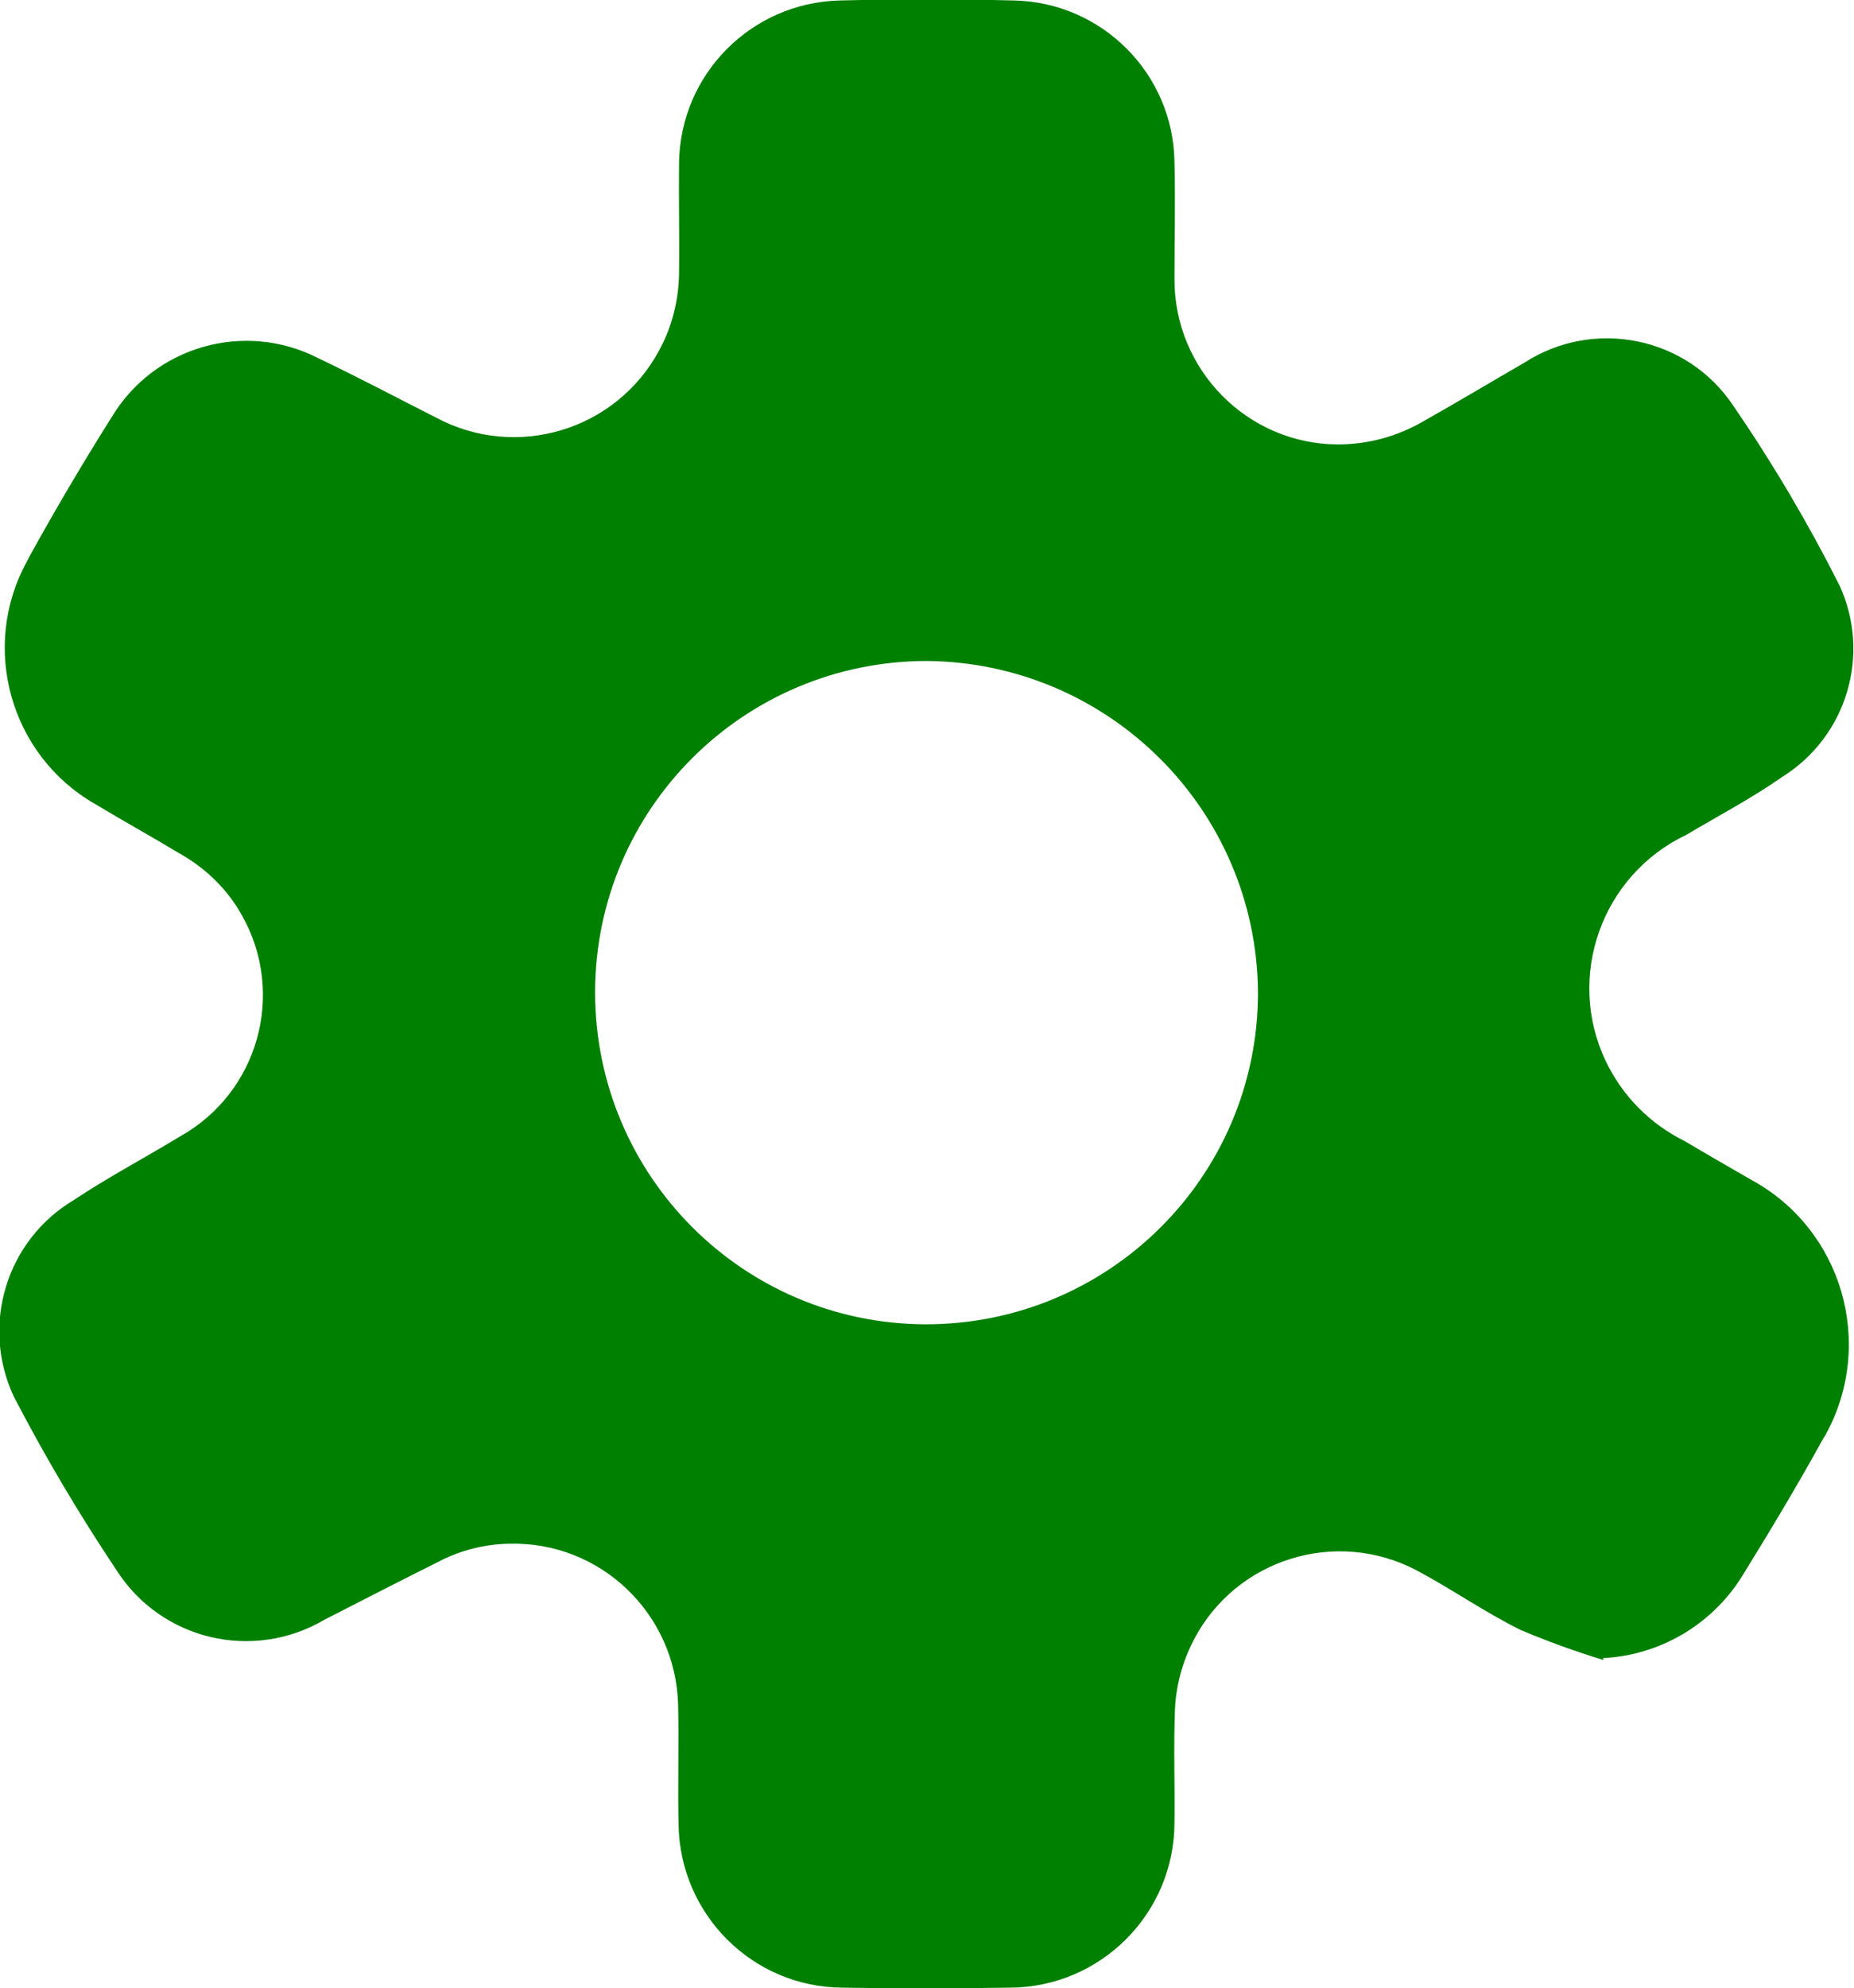 <?xml version="1.0" encoding="UTF-8"?><svg id="Layer_1" xmlns="http://www.w3.org/2000/svg" viewBox="0 0 39.07 41.87"><defs><style>.cls-1{fill:green;}</style></defs><path id="Path_191" class="cls-1" d="m33.79,34.96c-.59-.18-1.17-.39-1.74-.63-.75-.37-1.45-.86-2.2-1.26-1.7-.89-3.8-.24-4.69,1.46-.24.46-.38.97-.4,1.48-.03.79,0,1.58-.01,2.37,0,1.92-1.56,3.48-3.48,3.48,0,0,0,0-.01,0-1.17.02-2.34.02-3.51,0-1.89-.01-3.42-1.54-3.45-3.43-.02-.84.01-1.69-.01-2.53-.05-1.92-1.64-3.44-3.56-3.39-.52.01-1.03.14-1.49.38-.8.4-1.6.81-2.4,1.22-1.51.89-3.45.43-4.39-1.05-.79-1.18-1.51-2.4-2.16-3.65-.7-1.5-.16-3.29,1.27-4.14.72-.48,1.5-.89,2.24-1.34,1.64-.92,2.23-3,1.3-4.65-.31-.56-.78-1.01-1.34-1.32-.58-.35-1.18-.68-1.76-1.03C.22,15.91-.43,13.63.57,11.82c.01-.03.03-.05.04-.08.55-1,1.13-1.98,1.74-2.95.9-1.5,2.8-2.04,4.35-1.25.84.4,1.65.83,2.48,1.25,1.69.91,3.8.28,4.71-1.41.28-.51.42-1.09.42-1.67.01-.76-.01-1.53,0-2.29.03-1.86,1.52-3.36,3.38-3.41,1.22-.03,2.45-.03,3.68,0,1.86.04,3.36,1.55,3.38,3.41.02.82,0,1.63,0,2.45-.01,1.91,1.53,3.48,3.44,3.49.64,0,1.26-.17,1.81-.49.71-.4,1.41-.82,2.12-1.23,1.47-.95,3.44-.55,4.41.91.83,1.21,1.58,2.48,2.24,3.79.66,1.45.15,3.17-1.21,4.02-.64.45-1.35.82-2.02,1.22-1.79.85-2.55,2.99-1.7,4.77.35.73.93,1.32,1.66,1.68.47.28.94.55,1.41.82,1.91,1.04,2.61,3.44,1.57,5.35-.02.03-.03.06-.05.08-.55,1-1.14,1.98-1.74,2.95-.64,1-1.72,1.63-2.91,1.69m-14.24-21c-3.86,0-6.99,3.11-7,6.97,0,3.86,3.11,6.99,6.97,7,3.86,0,6.99-3.11,7-6.97,0,0,0-.01,0-.02-.03-3.84-3.13-6.94-6.97-6.98"/></svg>